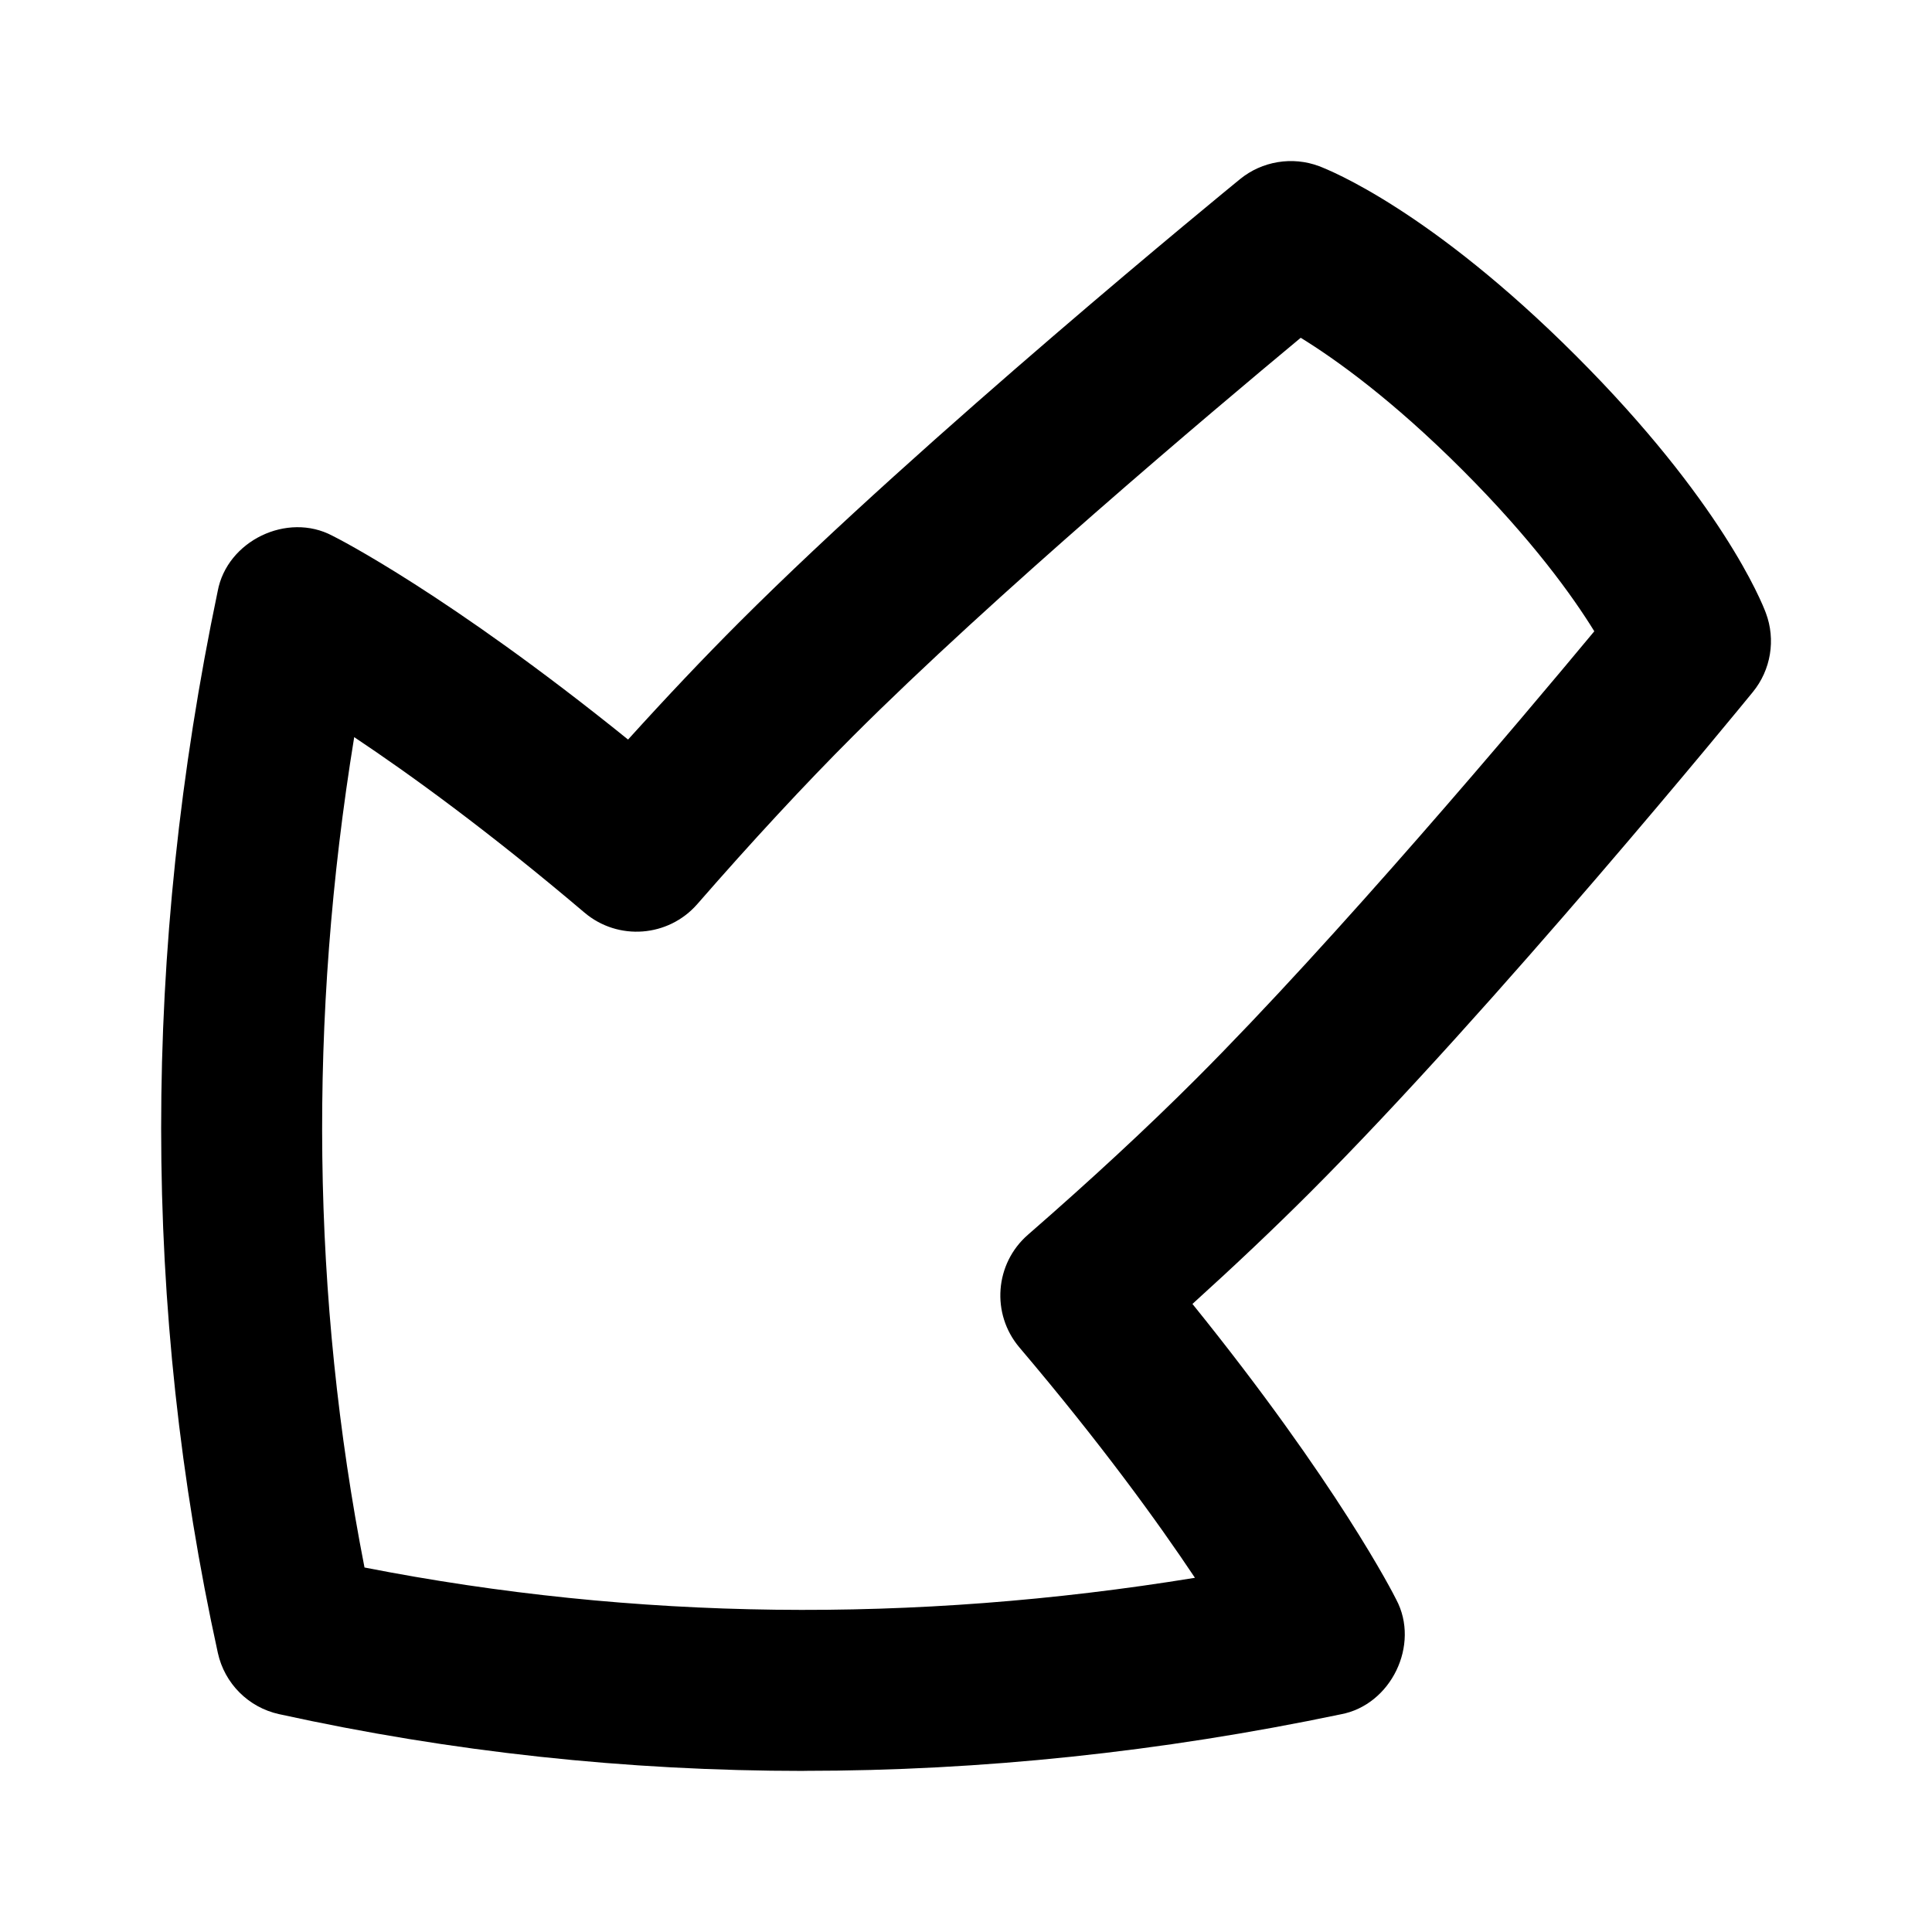 <svg id="Layer_1" viewBox="0 0 24 24" xmlns="http://www.w3.org/2000/svg" data-name="Layer 1"><path d="m9.989 21.999c-2.205 0-4.383-.235-6.521-.705-.381-.083-.679-.381-.762-.762-.938-4.272-.939-8.709-.002-13.187.115-.626.864-.989 1.427-.689.063.031 1.438.728 3.671 2.531.479-.529.941-1.017 1.381-1.457 2.295-2.295 6.061-5.374 6.22-5.504.275-.225.652-.286.983-.162.137.052 1.39.554 3.193 2.357s2.306 3.056 2.357 3.193c.125.333.063.708-.162.983-.13.159-3.209 3.925-5.504 6.22-.44.44-.928.902-1.457 1.381 1.803 2.233 2.5 3.608 2.531 3.671.3.562-.064 1.312-.689 1.427-2.237.468-4.464.702-6.666.702zm-5.461-2.527c3.354.657 6.814.699 10.316.128-.462-.693-1.169-1.669-2.18-2.861-.354-.417-.307-1.042.106-1.401.781-.68 1.483-1.331 2.086-1.934 1.739-1.739 4.021-4.445 4.949-5.562-.266-.432-.768-1.134-1.64-2.006-.871-.871-1.573-1.373-2.007-1.64-1.118.929-3.824 3.211-5.562 4.949-.603.603-1.253 1.305-1.934 2.086-.36.412-.984.459-1.401.106-1.191-1.01-2.167-1.718-2.861-2.18-.571 3.501-.528 6.962.128 10.315z"/></svg>